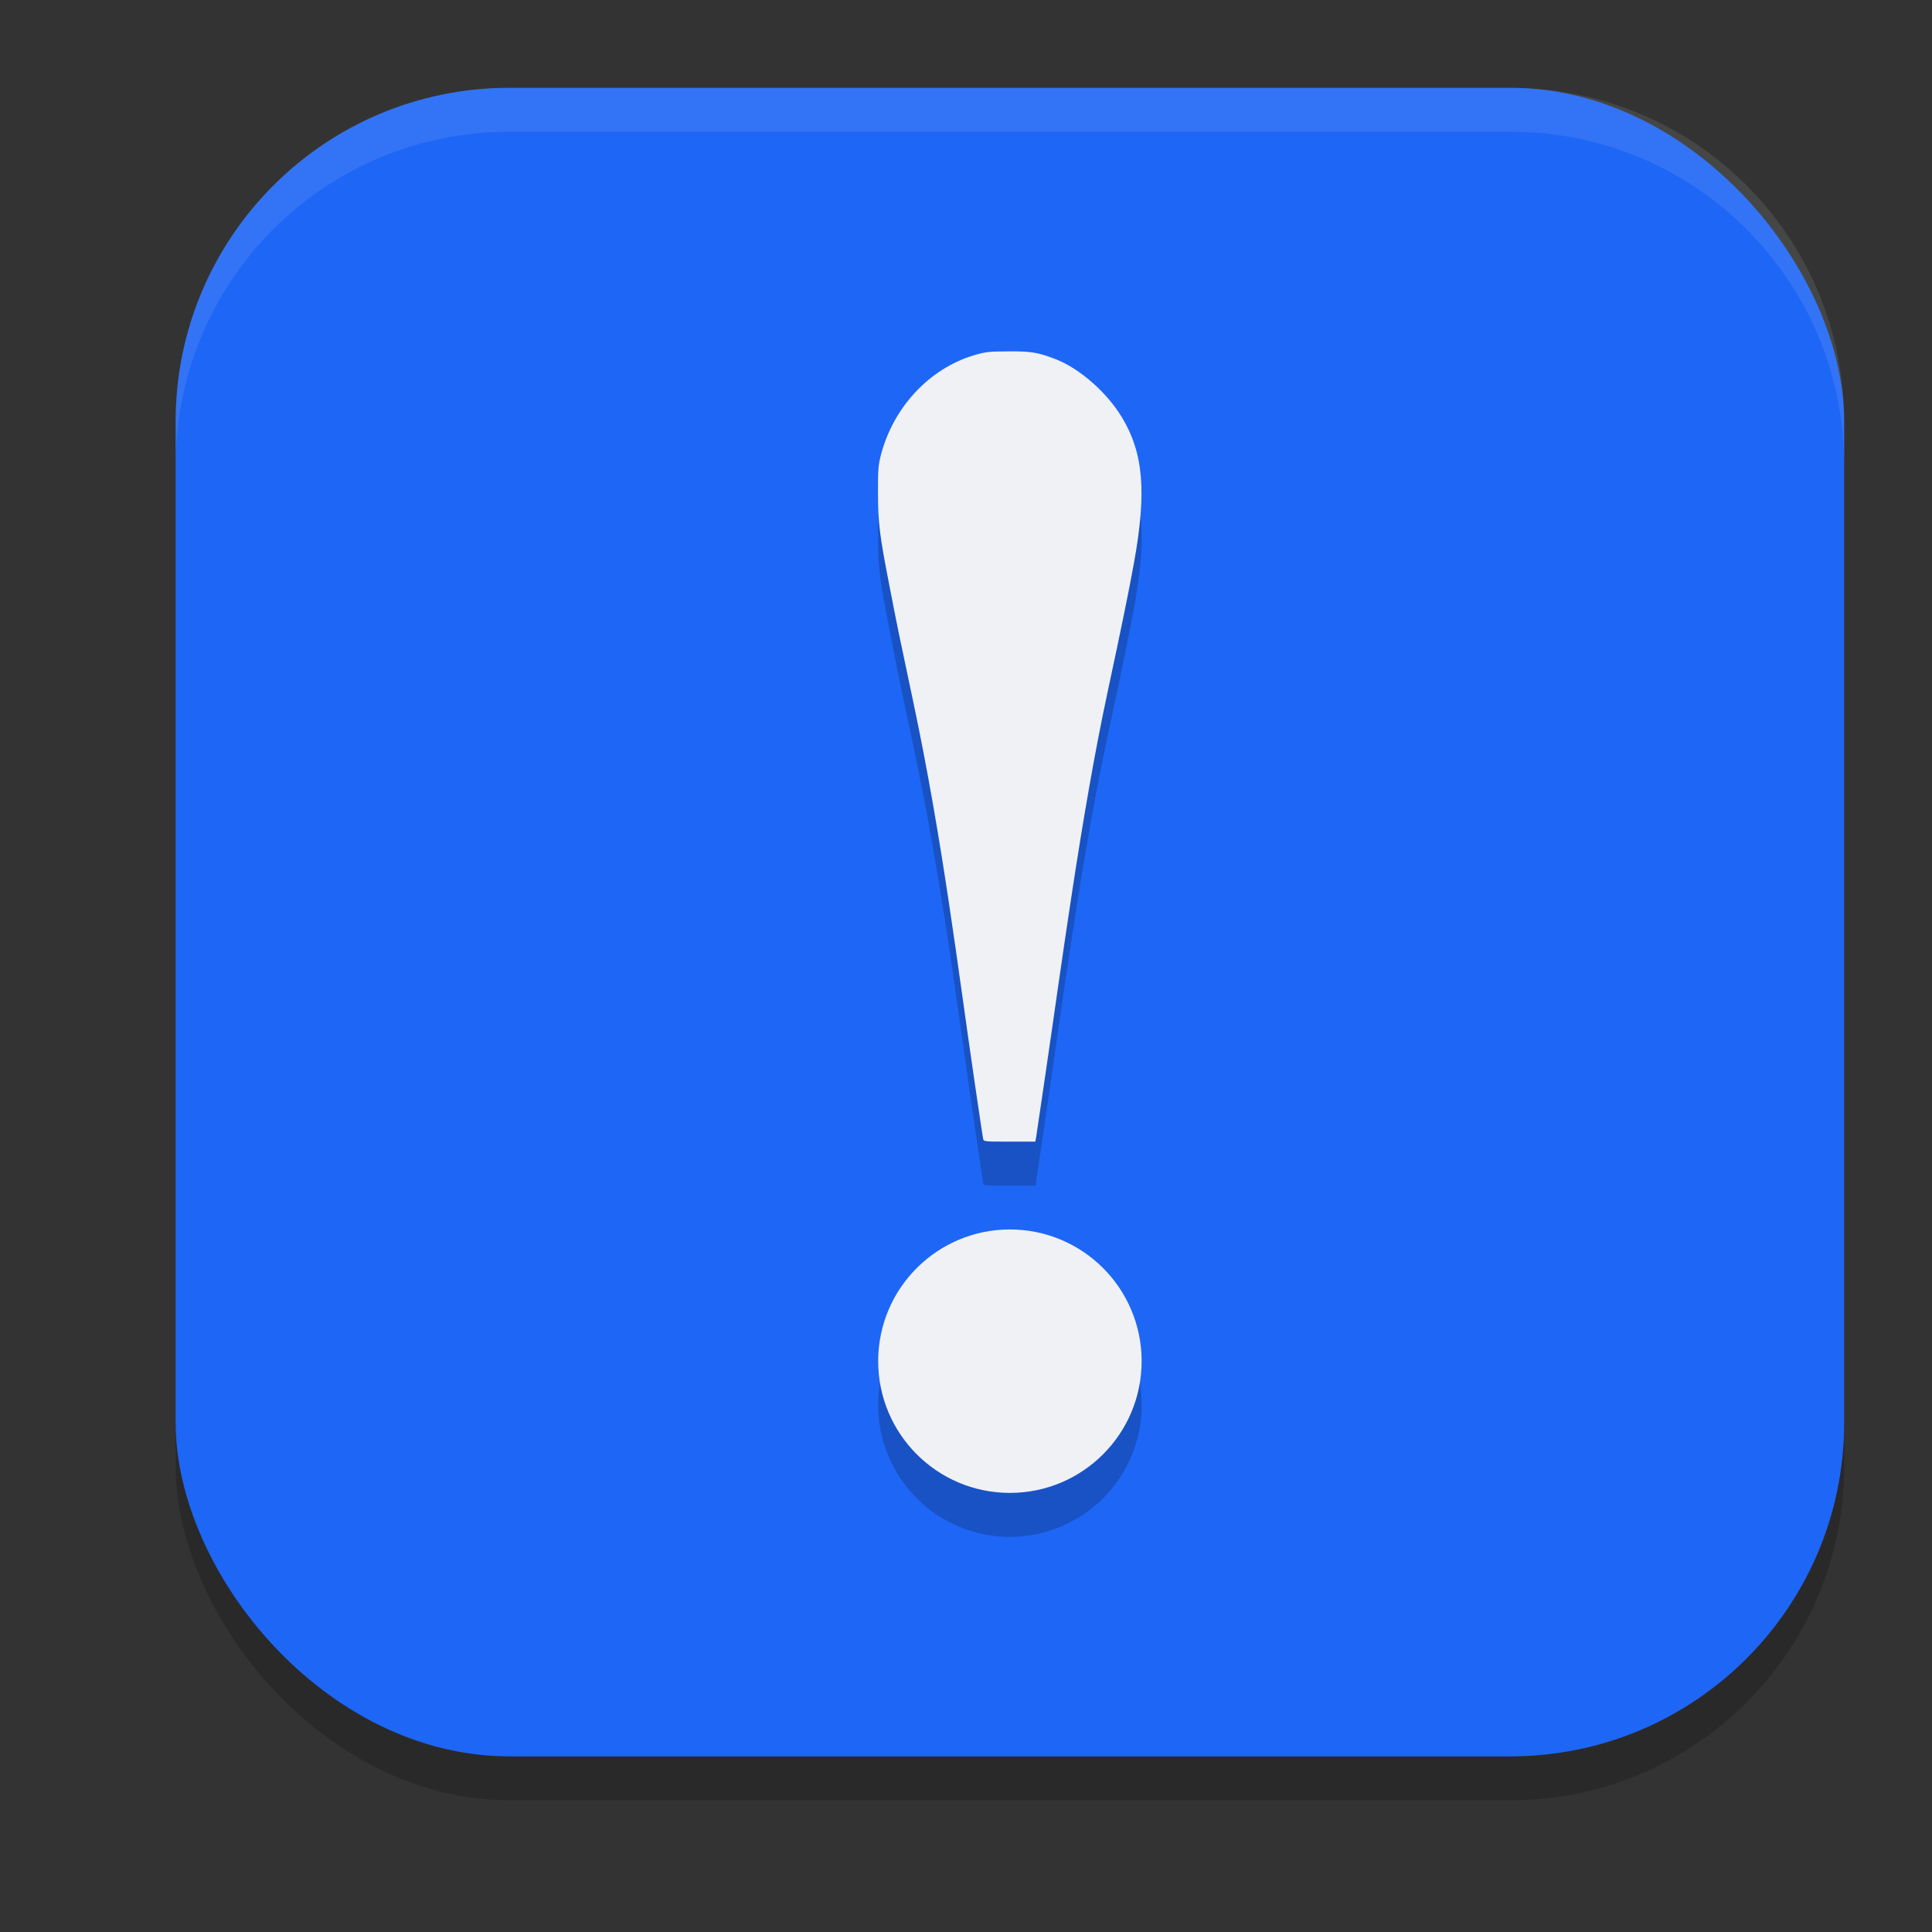 <svg xmlns="http://www.w3.org/2000/svg" width="22" height="22" version="1.1">
 <rect width="100%" height="100%" fill="#333333" stroke="none"/>
 <rect style="opacity:0.2" width="19" height="19" x="2" y="1.5" rx="3.8" ry="3.8"/>
 <rect style="fill:#1e66f5" width="19" height="19" x="2" y="1" rx="3.8" ry="3.8"/>
 <path style="opacity:0.2" d="m 11.482,4.5 c -0.218,0.001 -0.261,0.007 -0.389,0.045 -0.51,0.152 -0.919,0.593 -1.061,1.141 -0.029,0.114 -0.034,0.161 -0.033,0.432 9e-4,0.342 0.017,0.474 0.131,1.057 0.096,0.495 0.09,0.467 0.27,1.316 0.339,1.603 0.506,3.019 0.701,4.344 0.048,0.326 0.09,0.611 0.094,0.631 0.007,0.036 0.009,0.035 0.303,0.035 h 0.293 l 0.008,-0.053 c 0.004,-0.029 0.04,-0.272 0.08,-0.541 0.204,-1.375 0.426,-3.094 0.734,-4.529 0.151,-0.702 0.25,-1.182 0.303,-1.475 0.145,-0.806 0.107,-1.247 -0.143,-1.656 C 12.6,4.962 12.291,4.692 12.016,4.586 11.823,4.512 11.737,4.499 11.482,4.5 Z M 11.5,14.5 A 1.5,1.5 0 0 0 10,16 1.5,1.5 0 0 0 11.5,17.5 1.5,1.5 0 0 0 13,16 1.5,1.5 0 0 0 11.5,14.5 Z"/>
 <path style="fill:#eff1f5" d="m 11.799,12.948 c 0.004,-0.029 0.041,-0.272 0.08,-0.541 0.204,-1.375 0.426,-3.094 0.734,-4.53 0.151,-0.702 0.249,-1.182 0.301,-1.474 0.145,-0.806 0.107,-1.248 -0.143,-1.658 -0.174,-0.284 -0.482,-0.553 -0.758,-0.658 -0.192,-0.074 -0.277,-0.088 -0.532,-0.086 -0.218,10e-4 -0.261,0.006 -0.389,0.044 -0.51,0.152 -0.921,0.593 -1.062,1.14 -0.029,0.114 -0.033,0.162 -0.032,0.433 9e-4,0.342 0.017,0.474 0.131,1.057 0.096,0.495 0.09,0.465 0.27,1.315 0.339,1.603 0.506,3.021 0.701,4.345 0.048,0.326 0.09,0.609 0.094,0.629 0.007,0.036 0.008,0.036 0.301,0.036 h 0.294 z"/>
 <circle style="fill:#eff1f5" cx="11.5" cy="15.5" r="1.5"/>
 <path style="opacity:0.1;fill:#eff1f5" d="M 5.801,1 C 3.696,1 2,2.696 2,4.801 v 0.5 C 2,3.196 3.696,1.5 5.801,1.5 H 17.199 C 19.304,1.5 21,3.196 21,5.301 v -0.5 C 21,2.696 19.304,1 17.199,1 Z"/>
</svg>
